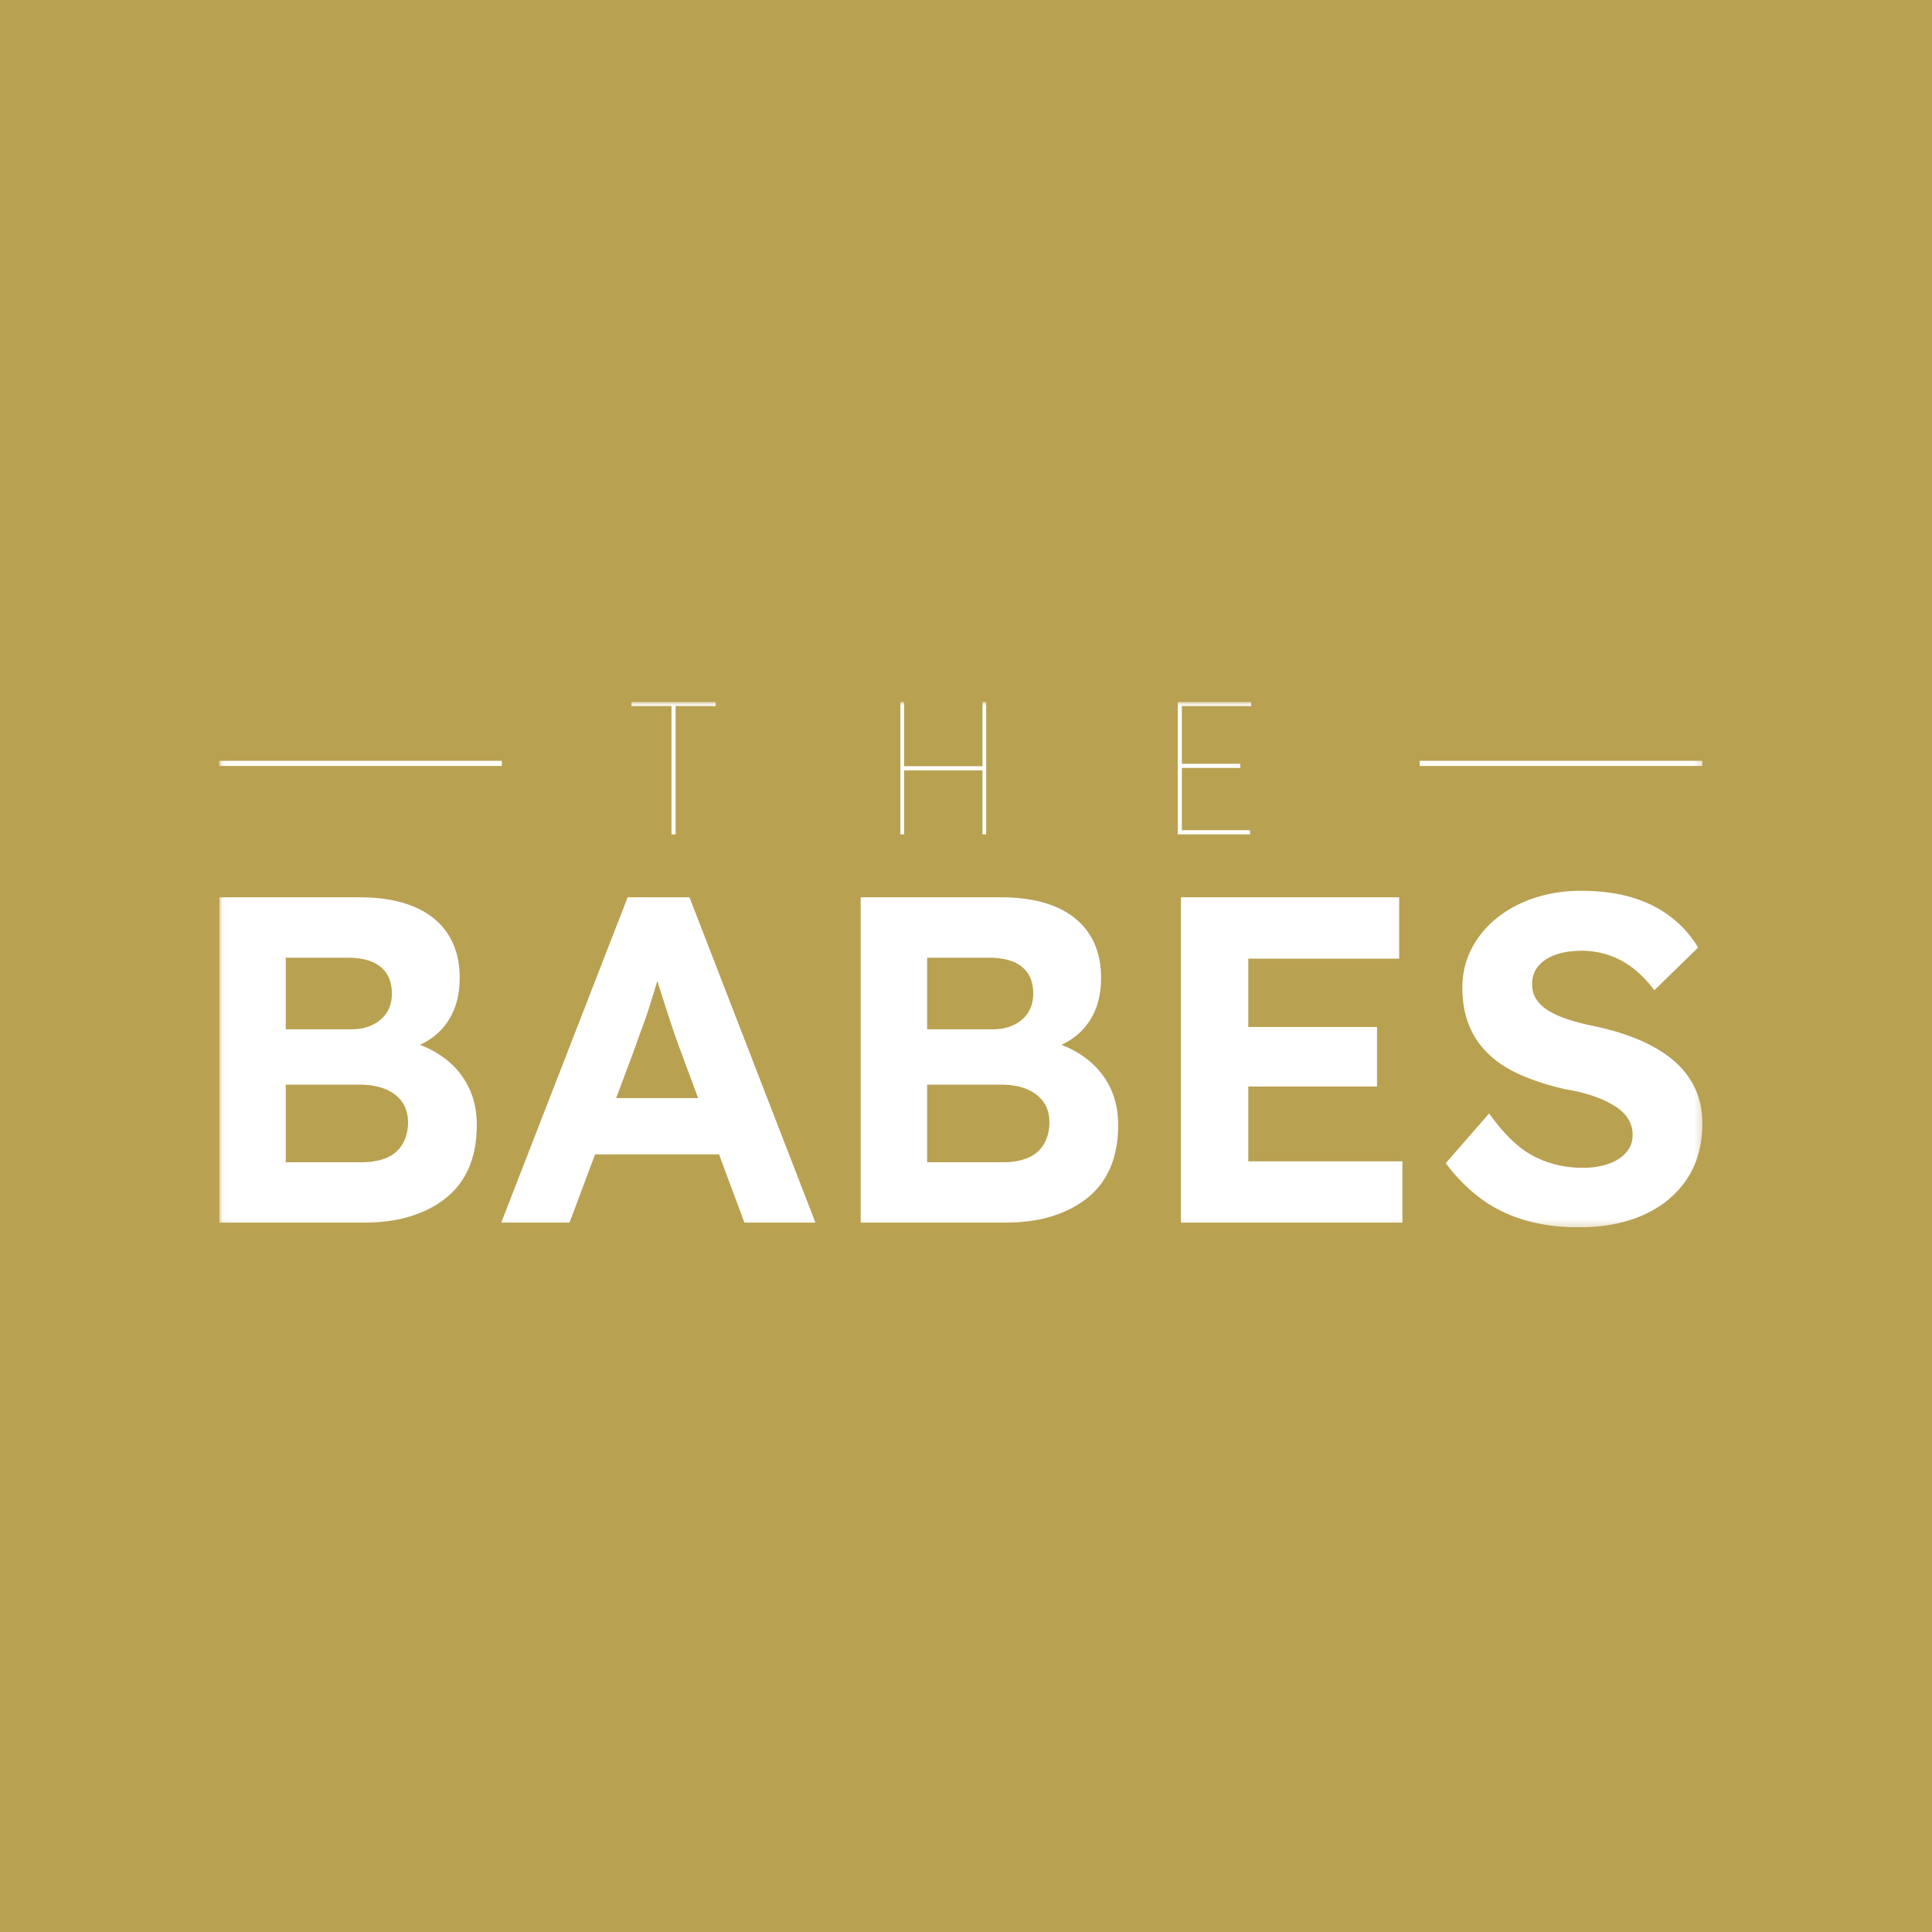 <svg xmlns="http://www.w3.org/2000/svg" fill="none" viewBox="0 0 256 256"><path fill="#B9A152" d="M0 0h256v256H0z"/><g clip-path="url(#a)"><mask id="b" width="197" height="70" x="29" y="93" maskUnits="userSpaceOnUse" style="mask-type:luminance"><path fill="#fff" d="M29.047 93h196.679v69.735H29.046V93Z"/></mask><g fill="#fff" mask="url(#b)"><path d="M88.975 110.56V93.552h-5.304V93h11.156v.552h-5.304v17.008h-.548ZM130.184 93h.489v17.561h-.489V93Zm-10.632 8.529h10.876v.552h-10.876v-.552ZM119.307 93h.49v17.561h-.49V93Zm37.073 8.203h7.969v.552h-7.969v-.552Zm-.324 9.358V93h9.738v.552h-9.191v16.456h9.041v.553h-9.588ZM37.862 154.005h10.026c1.306 0 2.417-.195 3.333-.586.917-.39 1.62-.994 2.109-1.816.49-.822.734-1.787.734-2.895 0-1.067-.265-1.971-.794-2.711-.531-.738-1.275-1.302-2.231-1.693-.959-.39-2.111-.585-3.456-.585h-9.721v10.286Zm0-17.616h8.683c1.099 0 2.056-.205 2.873-.615.815-.41 1.437-.965 1.864-1.664.429-.697.642-1.518.642-2.463 0-1.519-.489-2.689-1.466-3.511-.978-.821-2.447-1.232-4.403-1.232h-8.193v9.485Zm-8.805 25.622v-43.113h18.587c2.854 0 5.27.421 7.245 1.262 1.977.842 3.475 2.064 4.496 3.666 1.017 1.6 1.527 3.51 1.527 5.728 0 2.462-.611 4.517-1.834 6.158-1.222 1.643-2.975 2.772-5.257 3.388l-.061-1.233c1.873.453 3.523 1.192 4.952 2.217 1.425 1.029 2.526 2.301 3.302 3.82.774 1.52 1.162 3.244 1.162 5.173 0 2.136-.348 4.014-1.04 5.636-.694 1.623-1.713 2.967-3.058 4.034-1.345 1.068-2.925 1.879-4.738 2.433-1.815.555-3.842.831-6.085.831H29.057Zm45.123-9.053 2.995-7.453h19.627l3.057 7.453H74.18Zm-7.767 9.054 16.755-43.115h8.192l16.692 43.115h-9.415l-8.622-23.221a81.512 81.512 0 0 1-.885-2.525 181.39 181.39 0 0 1-1.072-3.264 546.76 546.76 0 0 1-1.039-3.295 37.104 37.104 0 0 1-.733-2.618l1.65-.062c-.254.981-.53 1.957-.825 2.926a576.06 576.06 0 0 1-.948 3.08 60.276 60.276 0 0 1-1.039 3.049c-.358.96-.705 1.926-1.04 2.895l-8.62 23.035h-9.05Zm56.436-8.007h10.026c1.305 0 2.417-.195 3.333-.586.917-.39 1.621-.994 2.109-1.816.491-.822.734-1.787.734-2.895 0-1.067-.265-1.971-.795-2.711-.53-.738-1.274-1.302-2.23-1.693-.959-.39-2.112-.585-3.456-.585h-9.721v10.286Zm0-17.616h8.682c1.099 0 2.057-.205 2.874-.615.815-.41 1.436-.965 1.864-1.664.428-.697.642-1.518.642-2.463 0-1.519-.489-2.689-1.467-3.511-.977-.821-2.446-1.232-4.402-1.232h-8.193v9.485Zm-8.805 25.622v-43.113h18.586c2.854 0 5.27.421 7.246 1.262 1.977.842 3.475 2.064 4.495 3.666 1.018 1.6 1.527 3.51 1.527 5.728 0 2.462-.611 4.517-1.833 6.158-1.223 1.643-2.976 2.772-5.257 3.388l-.062-1.233c1.874.453 3.524 1.192 4.952 2.217 1.426 1.029 2.526 2.301 3.302 3.82.774 1.52 1.162 3.244 1.162 5.173 0 2.136-.348 4.014-1.04 5.636-.693 1.623-1.712 2.967-3.057 4.034-1.346 1.068-2.925 1.879-4.739 2.433-1.814.555-3.842.831-6.084.831h-19.198Zm46.711-25.929h21.706v7.884h-21.706v-7.884Zm-4.279 25.929v-43.113h28.92v8.13h-19.993v26.853h20.421v8.13h-29.348Zm52.703.616c-2.649 0-5.064-.328-7.244-.985-2.182-.657-4.118-1.621-5.81-2.895-1.69-1.273-3.209-2.811-4.555-4.619l5.748-6.59c1.997 2.792 3.983 4.691 5.962 5.697 1.975 1.006 4.127 1.509 6.45 1.509 1.262 0 2.394-.174 3.393-.524.998-.348 1.783-.852 2.354-1.509.571-.656.857-1.436.857-2.34 0-.656-.145-1.262-.429-1.817a4.666 4.666 0 0 0-1.223-1.478c-.529-.432-1.162-.821-1.895-1.171a17.136 17.136 0 0 0-2.446-.923 22.531 22.531 0 0 0-2.934-.648c-2.284-.532-4.28-1.179-5.993-1.94-1.711-.758-3.138-1.703-4.279-2.833a10.777 10.777 0 0 1-2.537-3.849c-.551-1.436-.826-3.059-.826-4.866 0-1.847.406-3.562 1.223-5.143.815-1.58 1.946-2.945 3.393-4.096 1.447-1.149 3.119-2.033 5.014-2.648 1.896-.616 3.902-.924 6.023-.924 2.608 0 4.891.299 6.847.893 1.957.595 3.658 1.448 5.105 2.557a14.796 14.796 0 0 1 3.639 4.064l-5.81 5.668c-.855-1.15-1.782-2.115-2.781-2.895a10.885 10.885 0 0 0-3.241-1.757 11.182 11.182 0 0 0-3.577-.585c-1.345 0-2.506.175-3.484.524-.98.349-1.744.853-2.293 1.509-.55.658-.825 1.458-.825 2.402 0 .74.183 1.396.549 1.971.367.575.896 1.078 1.589 1.509.694.431 1.53.811 2.507 1.14.979.328 2.059.615 3.241.862 2.241.452 4.259 1.047 6.054 1.786 1.792.74 3.333 1.632 4.616 2.68 1.284 1.046 2.271 2.278 2.965 3.695.693 1.417 1.04 3.008 1.04 4.773 0 2.916-.694 5.401-2.08 7.452-1.386 2.054-3.302 3.624-5.746 4.713-2.447 1.087-5.301 1.631-8.561 1.631ZM66.493 100.818H29.047v.674h37.446v-.674Zm159.073 0H188.12v.674h37.446v-.674Z"/></g></g><defs><clipPath id="a"><path fill="#fff" d="M29 93h197v69.624H29z"/></clipPath></defs></svg>